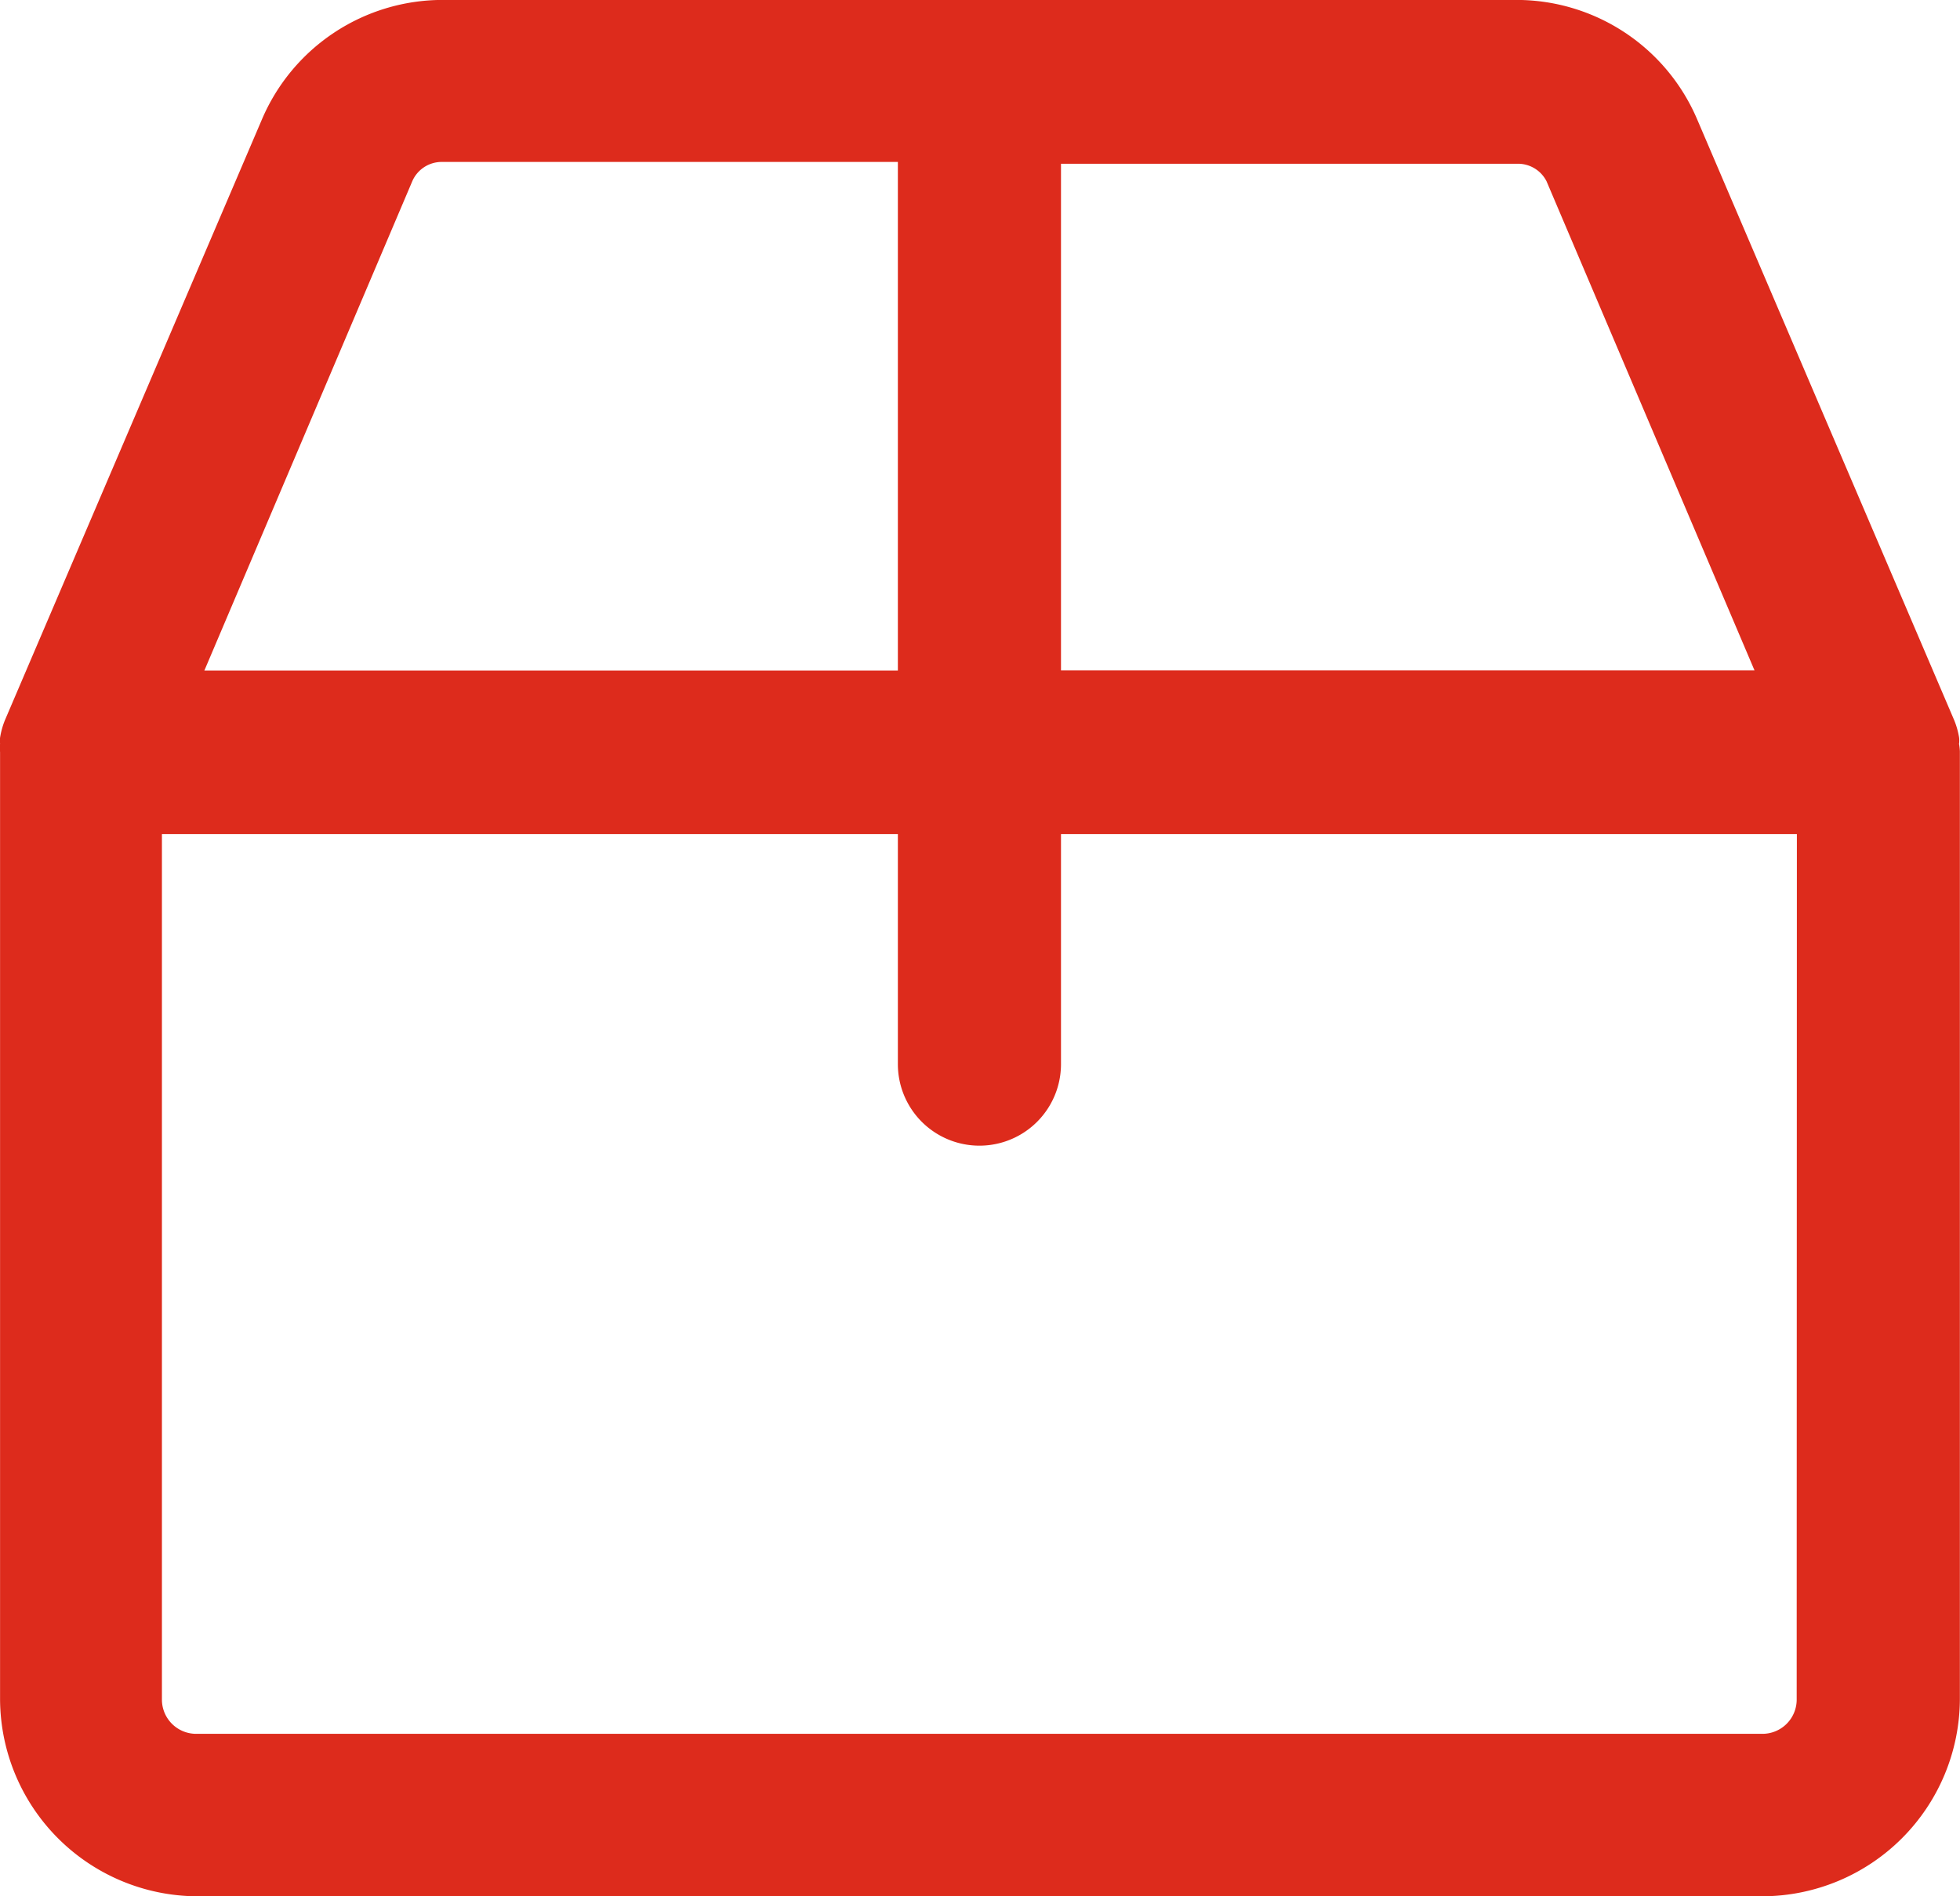 <svg xmlns="http://www.w3.org/2000/svg" width="31" height="30" viewBox="0 0 31 30">
  <path id="Path_26" data-name="Path 26" d="M190.815,107.754a.453.453,0,0,0,0-.093,1.246,1.246,0,0,0-.079-.279l-4.063-9.5a3.106,3.106,0,0,0-2.851-1.892h-17a3.107,3.107,0,0,0-2.851,1.892l-4.063,9.5a1.246,1.246,0,0,0-.078.279.453.453,0,0,0,0,.093.8.8,0,0,0,0,.136v14.989a3.131,3.131,0,0,0,3.1,3.112h24.775a3.131,3.131,0,0,0,3.122-3.126V107.876a.819.819,0,0,0-.014-.121Zm-6.522-8.887,3.286,7.73H176.61V98.582h7.206a.506.506,0,0,1,.478.286Zm-17.947,0a.507.507,0,0,1,.478-.314h7.206V106.6H163.061Zm21.9,24.019a.542.542,0,0,1-.542.535H162.932a.542.542,0,0,1-.542-.535v-13.7H174.03v3.64a1.29,1.29,0,1,0,2.58,0v-3.64h11.639Z" transform="translate(-159.829 -95.991)" fill="#dd2b1c"/>
</svg>
